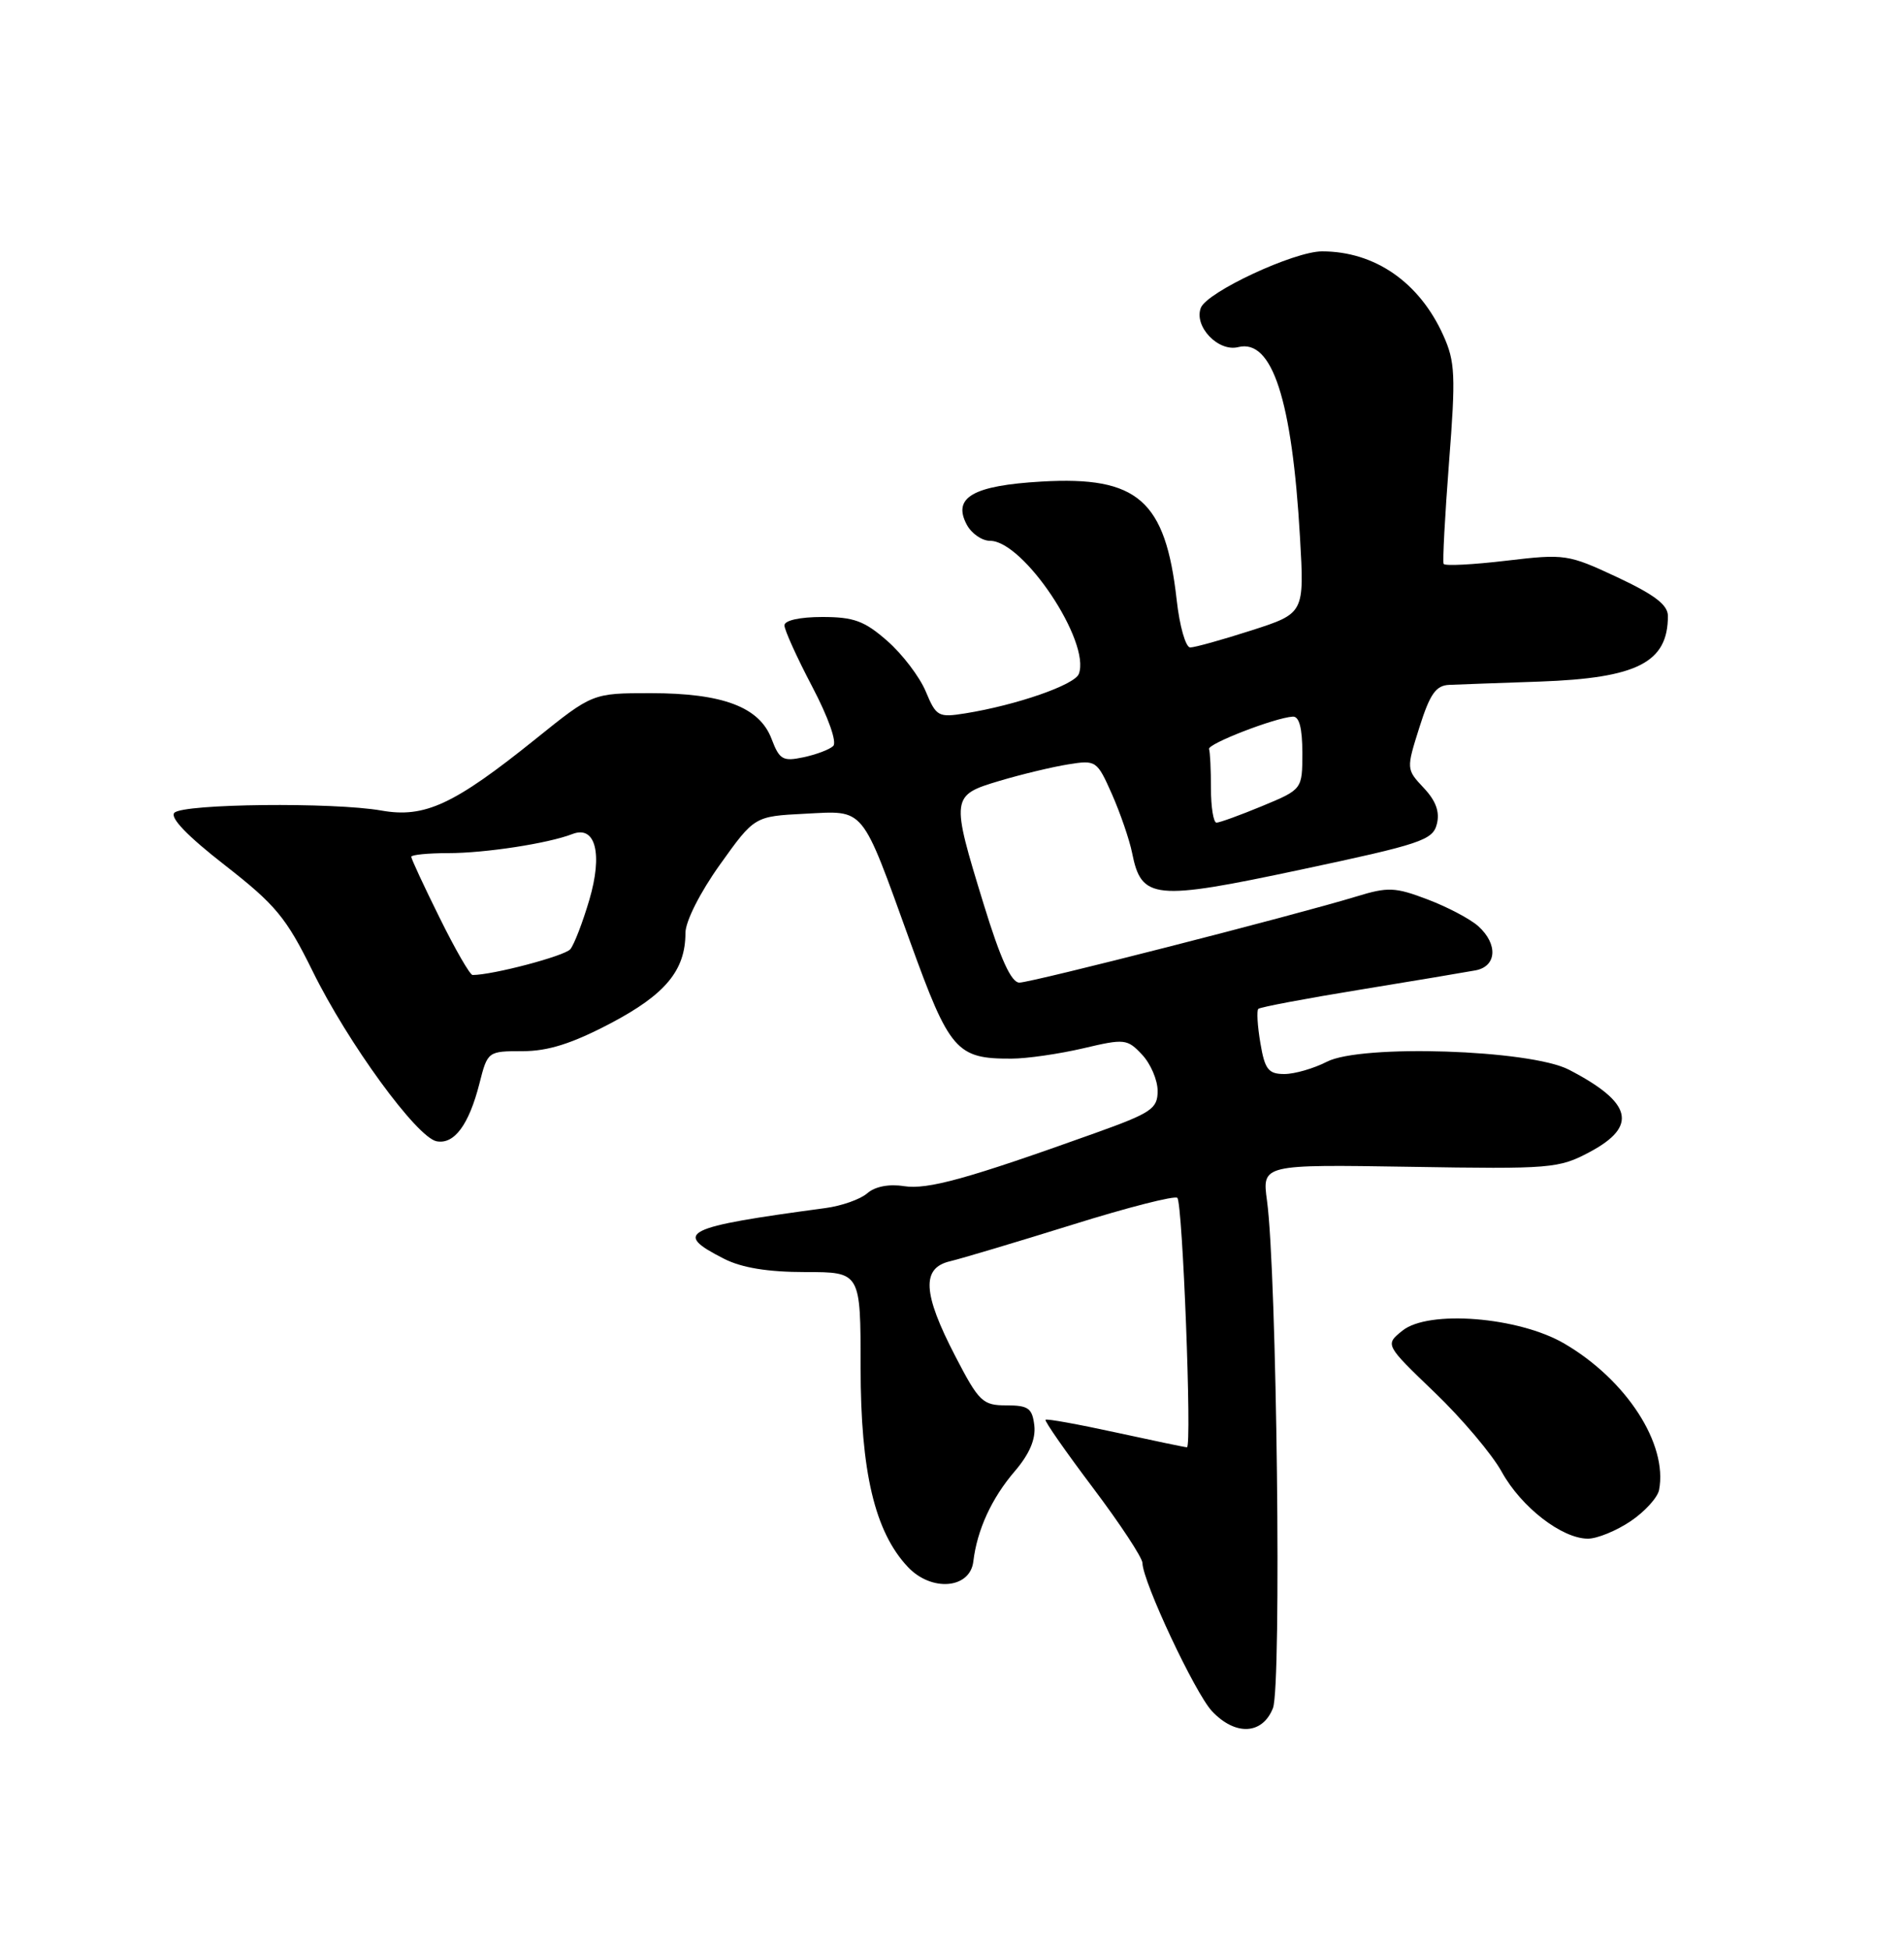 <?xml version="1.0" encoding="UTF-8" standalone="no"?>
<!DOCTYPE svg PUBLIC "-//W3C//DTD SVG 1.1//EN" "http://www.w3.org/Graphics/SVG/1.1/DTD/svg11.dtd" >
<svg xmlns="http://www.w3.org/2000/svg" xmlns:xlink="http://www.w3.org/1999/xlink" version="1.1" viewBox="0 0 250 256">
 <g >
 <path fill="currentColor"
d=" M 167.14 224.25 C 168.29 221.37 167.65 167.03 166.36 157.63 C 165.71 152.87 165.71 152.87 185.10 153.18 C 203.67 153.49 204.68 153.40 208.75 151.23 C 215.10 147.84 214.31 144.73 206.00 140.43 C 200.93 137.80 178.69 137.07 174.22 139.39 C 172.50 140.27 169.99 141.00 168.64 141.00 C 166.54 141.00 166.07 140.40 165.49 136.93 C 165.11 134.70 164.99 132.68 165.22 132.45 C 165.44 132.22 171.45 131.09 178.56 129.93 C 185.68 128.77 192.51 127.62 193.75 127.39 C 196.53 126.86 196.71 123.95 194.11 121.60 C 193.07 120.66 190.08 119.08 187.47 118.09 C 183.19 116.46 182.25 116.42 178.11 117.69 C 169.94 120.18 135.43 129.00 133.85 129.00 C 132.78 129.00 131.37 125.91 129.16 118.71 C 124.83 104.62 124.86 104.42 131.25 102.51 C 134.14 101.65 138.19 100.68 140.25 100.35 C 143.92 99.76 144.04 99.84 146.01 104.28 C 147.11 106.78 148.30 110.24 148.65 111.98 C 149.87 118.11 151.51 118.27 170.79 114.17 C 186.56 110.82 188.13 110.30 188.66 108.19 C 189.07 106.60 188.54 105.13 186.94 103.44 C 184.65 100.99 184.64 100.97 186.37 95.49 C 187.76 91.09 188.54 89.98 190.30 89.91 C 191.51 89.86 196.85 89.66 202.17 89.48 C 214.99 89.02 219.00 86.97 219.00 80.87 C 219.00 79.41 217.25 78.08 212.35 75.78 C 205.89 72.76 205.49 72.70 197.78 73.61 C 193.41 74.13 189.71 74.32 189.55 74.03 C 189.40 73.74 189.72 67.74 190.26 60.70 C 191.15 49.30 191.07 47.48 189.51 44.03 C 186.37 37.05 180.51 33.00 173.59 33.00 C 169.92 33.00 158.47 38.33 157.67 40.42 C 156.74 42.85 159.96 46.23 162.58 45.57 C 167.04 44.45 169.65 52.47 170.69 70.51 C 171.27 80.52 171.27 80.52 164.32 82.76 C 160.49 83.99 156.87 85.00 156.28 85.00 C 155.68 85.00 154.88 82.19 154.50 78.75 C 153.03 65.67 149.40 62.49 136.77 63.22 C 127.75 63.74 125.03 65.31 126.94 68.88 C 127.56 70.05 128.94 71.00 130.00 71.00 C 134.39 71.00 143.25 84.30 141.65 88.48 C 141.09 89.92 133.47 92.57 126.75 93.65 C 123.20 94.22 122.93 94.07 121.55 90.77 C 120.75 88.86 118.48 85.87 116.51 84.15 C 113.52 81.52 112.11 81.00 107.97 81.00 C 105.01 81.00 103.00 81.45 103.00 82.10 C 103.00 82.71 104.64 86.33 106.65 90.15 C 108.77 94.19 109.92 97.45 109.40 97.94 C 108.91 98.41 107.14 99.07 105.48 99.42 C 102.79 99.99 102.34 99.73 101.31 97.01 C 99.73 92.82 94.91 91.00 85.43 91.00 C 77.80 91.00 77.80 91.00 70.31 97.03 C 59.60 105.64 55.77 107.42 50.07 106.41 C 43.78 105.30 24.09 105.51 22.90 106.70 C 22.27 107.33 24.61 109.76 29.52 113.58 C 36.20 118.79 37.58 120.46 41.05 127.50 C 45.68 136.92 54.73 149.33 57.33 149.83 C 59.64 150.27 61.57 147.67 62.95 142.25 C 64.02 138.02 64.06 138.00 68.62 138.00 C 71.96 138.00 75.09 137.01 80.16 134.35 C 87.38 130.55 90.00 127.39 90.00 122.48 C 90.00 120.97 91.92 117.16 94.53 113.51 C 99.06 107.17 99.06 107.17 105.67 106.83 C 113.66 106.43 112.99 105.61 119.51 123.65 C 124.68 137.96 125.59 139.01 132.80 138.98 C 134.83 138.98 139.07 138.36 142.21 137.63 C 147.66 136.34 148.01 136.38 149.96 138.46 C 151.08 139.65 152.00 141.79 152.00 143.22 C 152.00 145.56 151.20 146.10 143.75 148.77 C 126.97 154.78 121.84 156.20 118.68 155.72 C 116.72 155.41 114.88 155.77 113.87 156.66 C 112.98 157.44 110.50 158.32 108.37 158.60 C 89.69 161.11 88.29 161.81 95.06 165.25 C 97.39 166.44 100.83 167.00 105.75 167.00 C 113.00 167.00 113.00 167.00 113.00 179.52 C 113.00 193.23 114.86 201.10 119.20 205.71 C 122.30 209.01 127.37 208.59 127.80 205.00 C 128.29 200.86 130.20 196.69 133.24 193.15 C 135.17 190.90 136.01 188.93 135.81 187.15 C 135.54 184.87 135.03 184.50 132.14 184.50 C 129.02 184.50 128.54 184.04 125.41 178.00 C 121.15 169.78 120.97 166.46 124.75 165.58 C 126.26 165.22 133.46 163.07 140.75 160.80 C 148.03 158.52 154.26 156.93 154.59 157.26 C 155.28 157.95 156.52 190.00 155.85 190.00 C 155.60 190.00 151.39 189.12 146.48 188.05 C 141.58 186.98 137.43 186.23 137.28 186.39 C 137.12 186.55 139.92 190.56 143.49 195.30 C 147.07 200.05 150.01 204.51 150.01 205.21 C 150.04 207.63 156.91 222.27 159.13 224.64 C 162.20 227.91 165.76 227.74 167.14 224.25 Z  M 214.10 199.71 C 215.96 198.46 217.64 196.61 217.84 195.61 C 219.00 189.58 213.57 181.17 205.42 176.40 C 199.42 172.88 187.54 171.93 184.13 174.70 C 181.85 176.54 181.85 176.54 188.36 182.79 C 191.95 186.23 195.92 190.93 197.19 193.24 C 199.74 197.86 205.09 202.00 208.50 202.00 C 209.71 202.00 212.23 200.97 214.10 199.71 Z  M 57.72 120.48 C 55.67 116.35 54.00 112.75 54.00 112.48 C 54.00 112.22 56.19 112.00 58.86 112.00 C 63.70 112.00 71.98 110.73 75.17 109.49 C 78.20 108.32 79.16 112.10 77.38 118.14 C 76.51 121.09 75.39 124.00 74.89 124.61 C 74.16 125.50 64.70 128.00 62.05 128.00 C 61.71 128.00 59.76 124.62 57.72 120.48 Z  M 159.00 103.50 C 159.00 101.03 158.89 98.70 158.75 98.34 C 158.50 97.67 167.40 94.22 169.75 94.08 C 170.59 94.03 171.00 95.59 171.00 98.82 C 171.00 103.63 171.00 103.63 165.73 105.82 C 162.83 107.02 160.13 108.00 159.73 108.00 C 159.33 108.00 159.00 105.97 159.00 103.50 Z "/>
</g>
</svg>